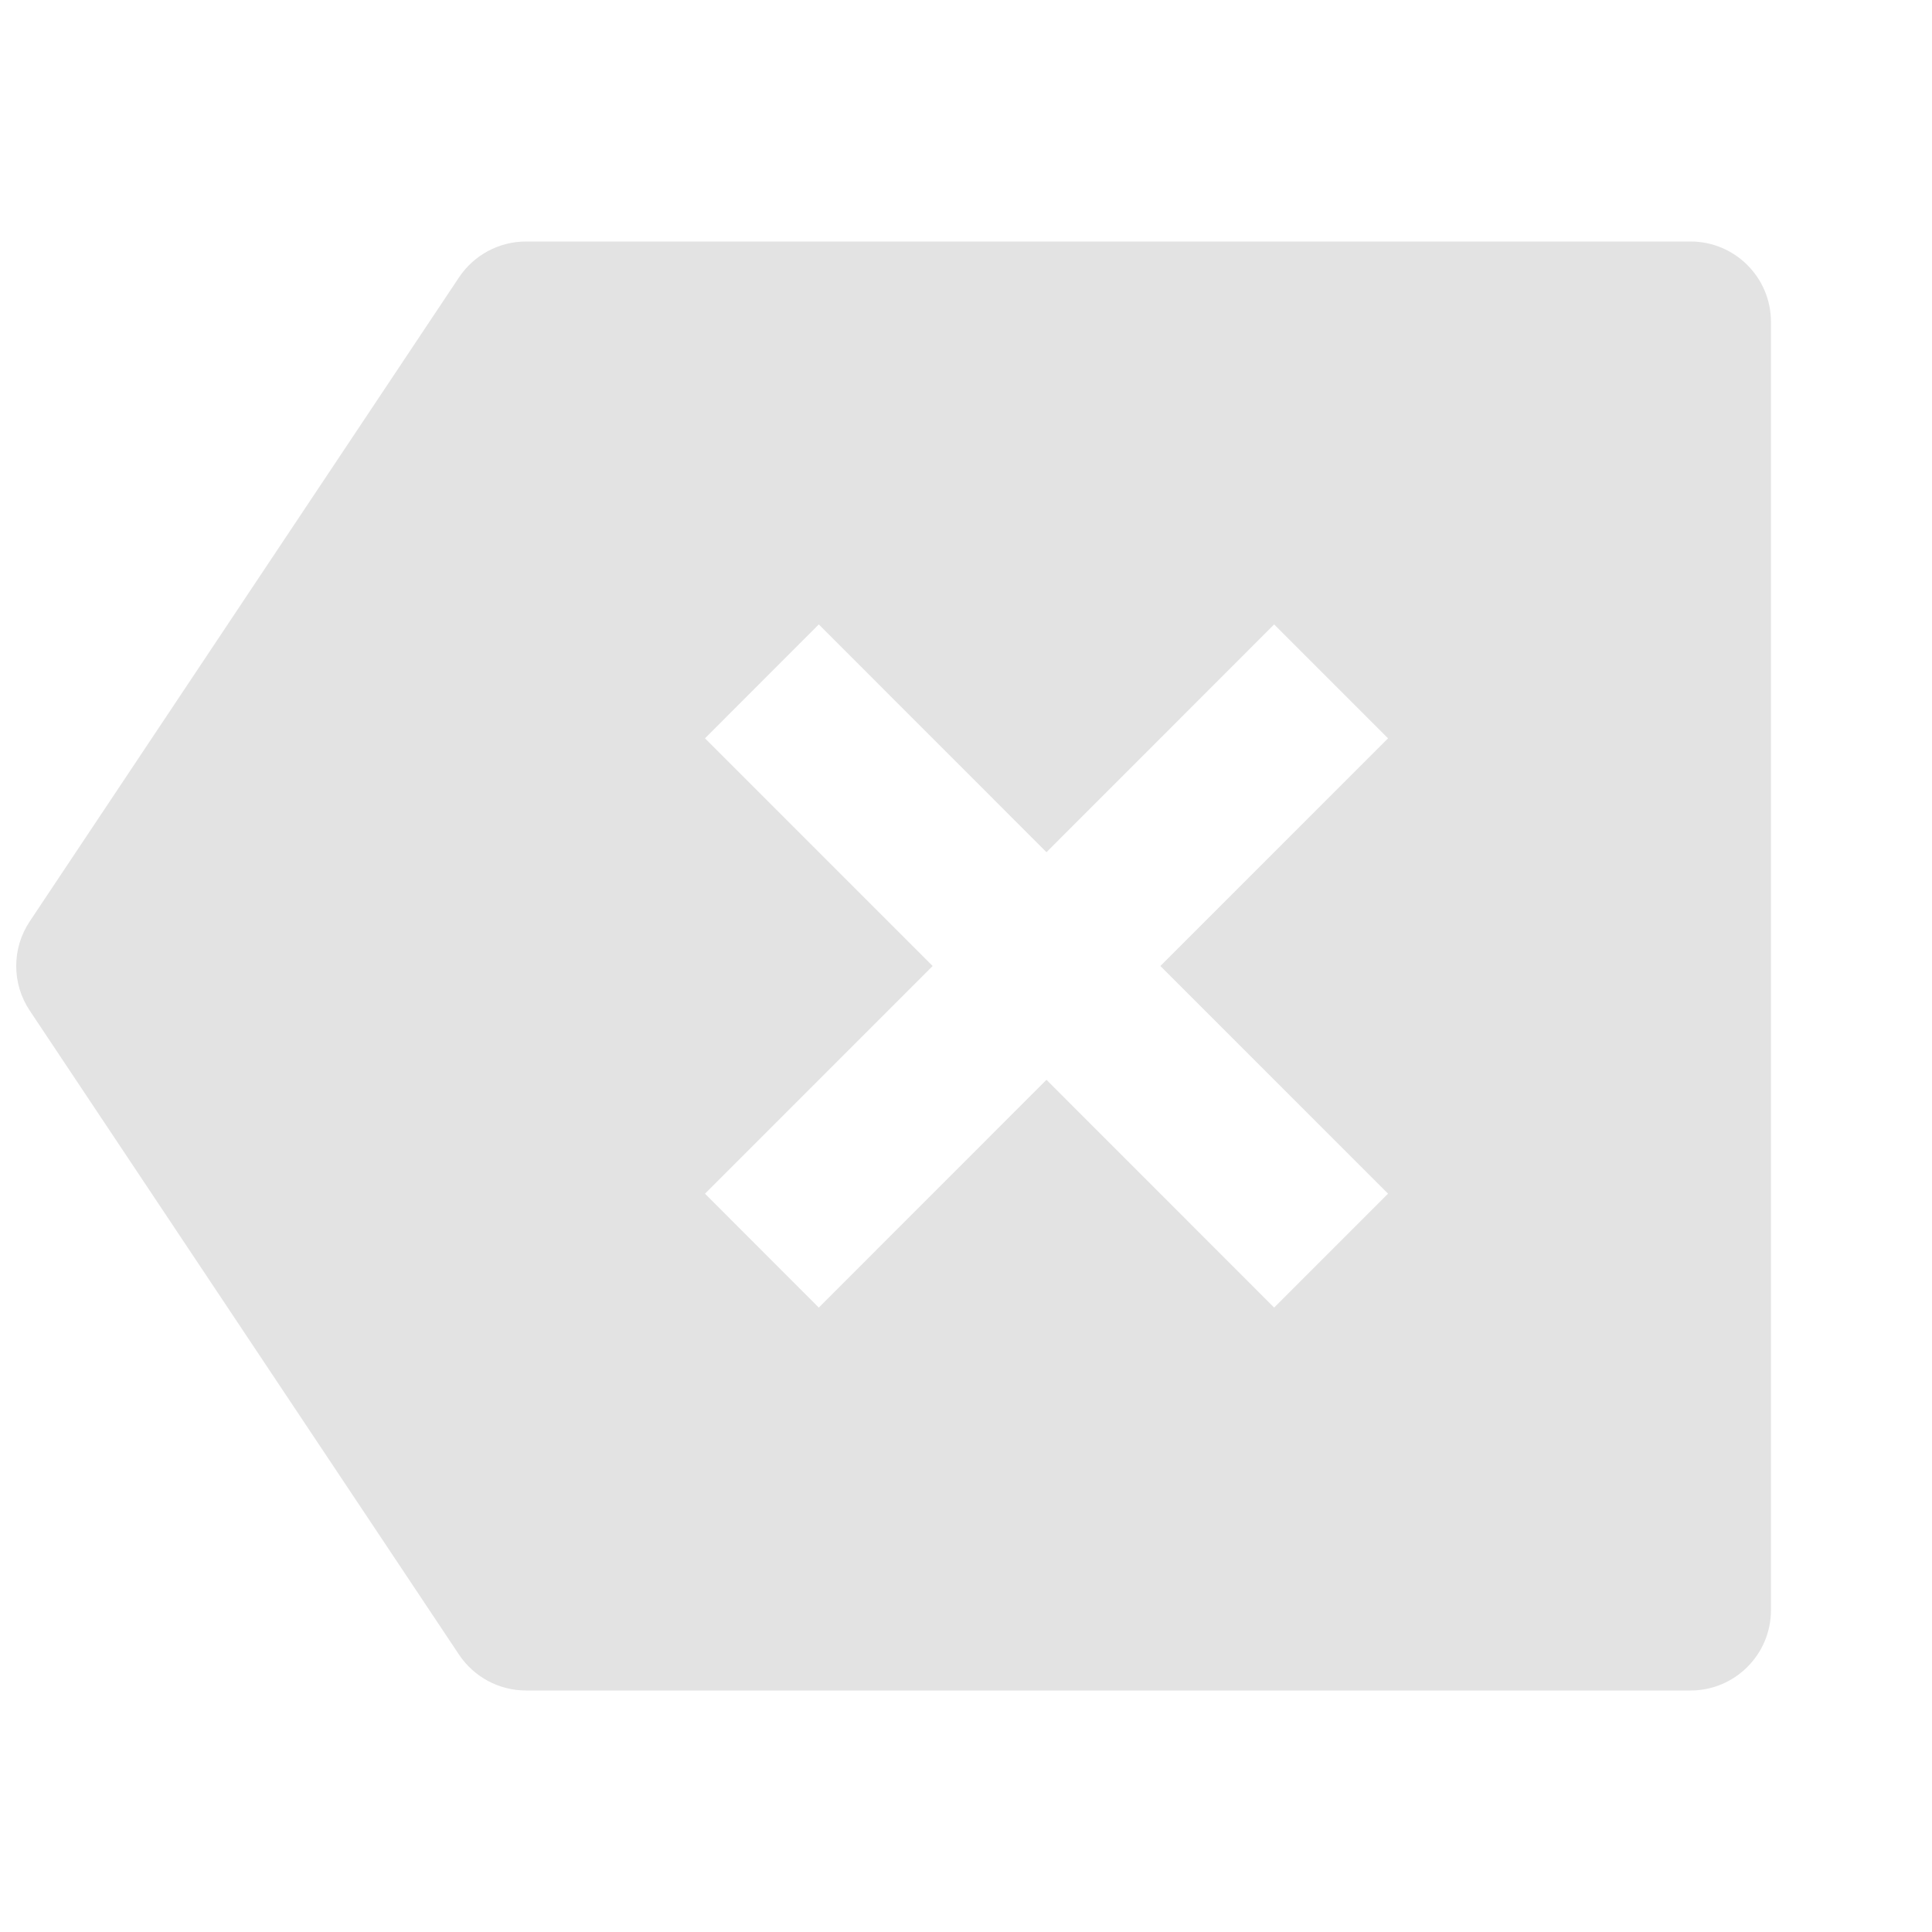 <svg width="20" height="20" viewBox="0 0 20 20" fill="none" xmlns="http://www.w3.org/2000/svg">
<path d="M5.446 2.5H17.5C17.96 2.5 18.333 2.873 18.333 3.333V16.667C18.333 17.127 17.96 17.5 17.5 17.5H5.446C5.167 17.5 4.907 17.361 4.752 17.129L0.308 10.462C0.121 10.182 0.121 9.818 0.308 9.538L4.752 2.871C4.907 2.639 5.167 2.5 5.446 2.5ZM10.833 8.822L8.476 6.464L7.298 7.643L9.655 10L7.298 12.357L8.476 13.536L10.833 11.178L13.19 13.536L14.369 12.357L12.012 10L14.369 7.643L13.19 6.464L10.833 8.822Z" fill="#E3E3E3"/>
</svg>
